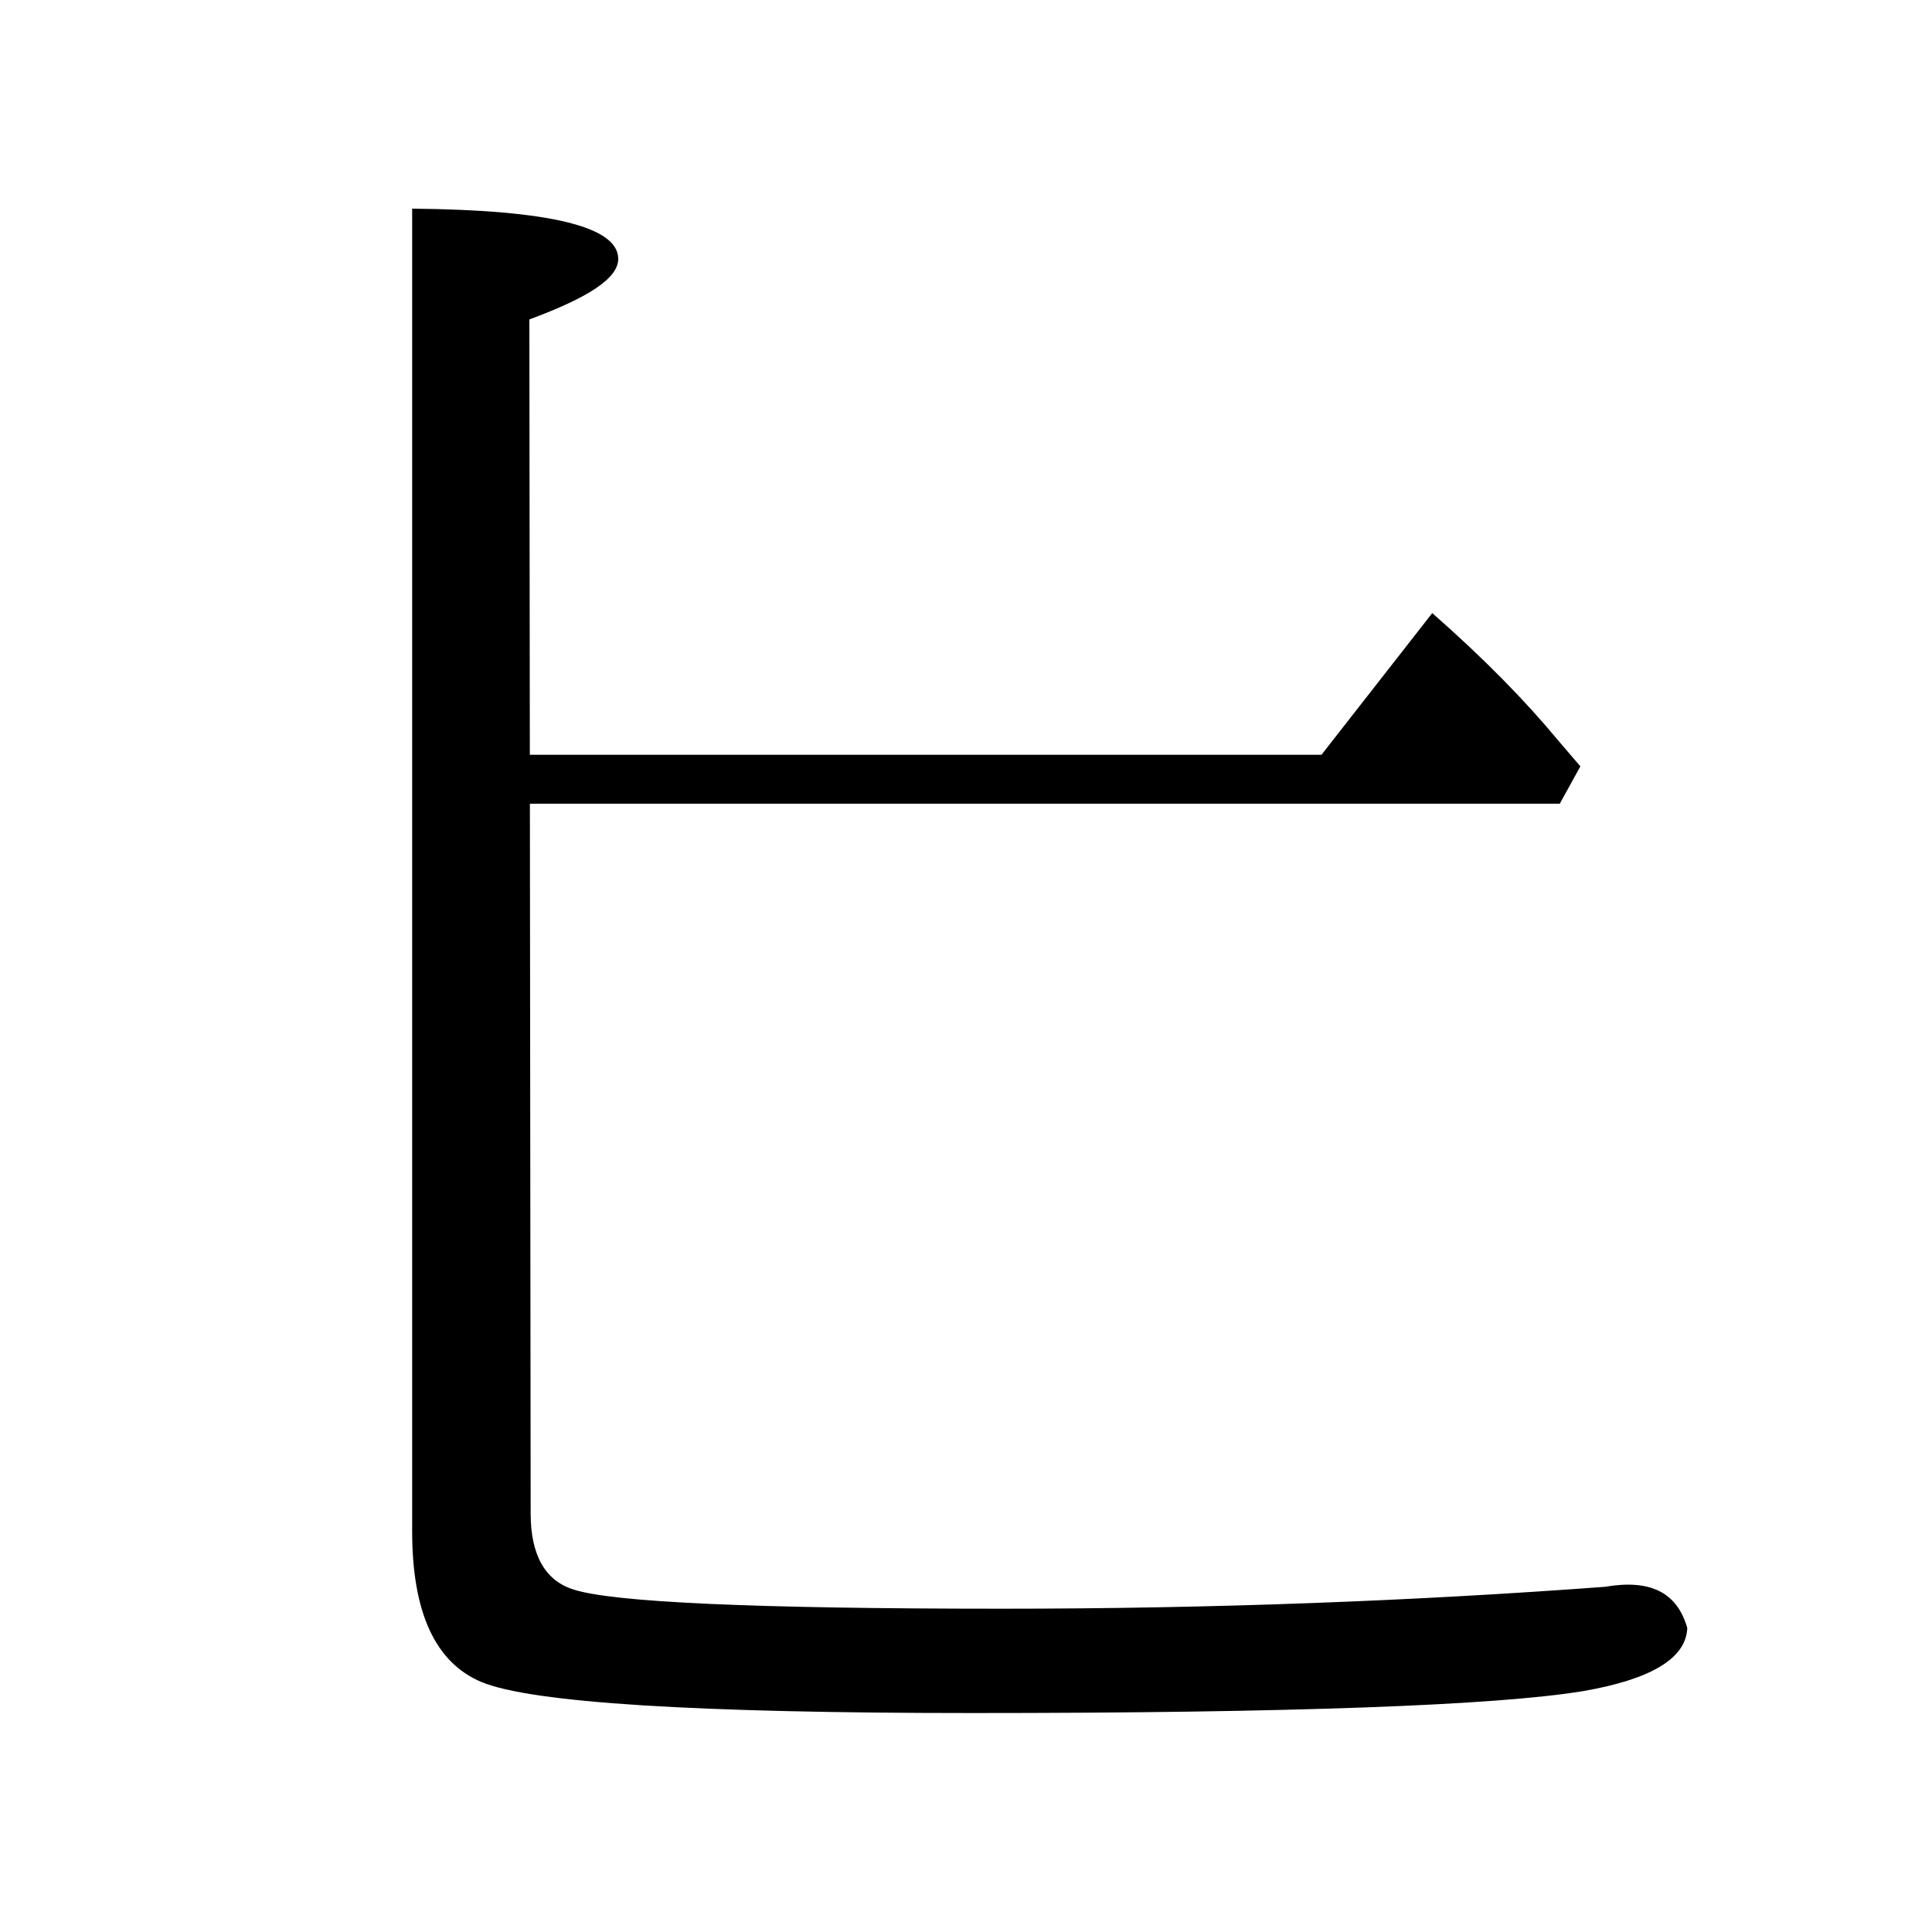 <?xml version="1.0" encoding="utf-8"?>
<!-- Generator: Adobe Illustrator 19.0.0, SVG Export Plug-In . SVG Version: 6.00 Build 0)  -->
<svg version="1.1" id="圖層_1" xmlns="http://www.w3.org/2000/svg" xmlns:xlink="http://www.w3.org/1999/xlink" x="0px" y="0px"
	 viewBox="45 -33.8 150 150" style="enable-background:new 45 -33.8 150 150;" xml:space="preserve">
<style type="text/css">
	.st0{enable-background:new    ;}
</style>
<g>
	<g class="st0">
		<path d="M86.2,83.7c0,3.2,1.1,5.2,3.3,5.9c3,1,14.1,1.5,33.3,1.5c16.4,0,32-0.6,46.8-1.7c3.5-0.6,5.6,0.4,6.4,3.2
			c-0.1,2.4-2.9,4-8.1,4.9c-6.7,1.1-22.5,1.7-47.4,1.7c-21.5,0-34.2-0.8-38.1-2.4c-3.6-1.5-5.4-5.4-5.4-11.7V-17.6
			c10.7,0.1,16,1.4,16,3.9c0,1.5-2.3,3-6.9,4.7"/>
	</g>
	<g class="st0">
		<path d="M85.5,24.8h62.1l8.6-11c4.1,3.6,7.3,6.9,9.7,9.8l1.8,2.1l-1.6,2.9H85.5"/>
	</g>
</g>
</svg>

